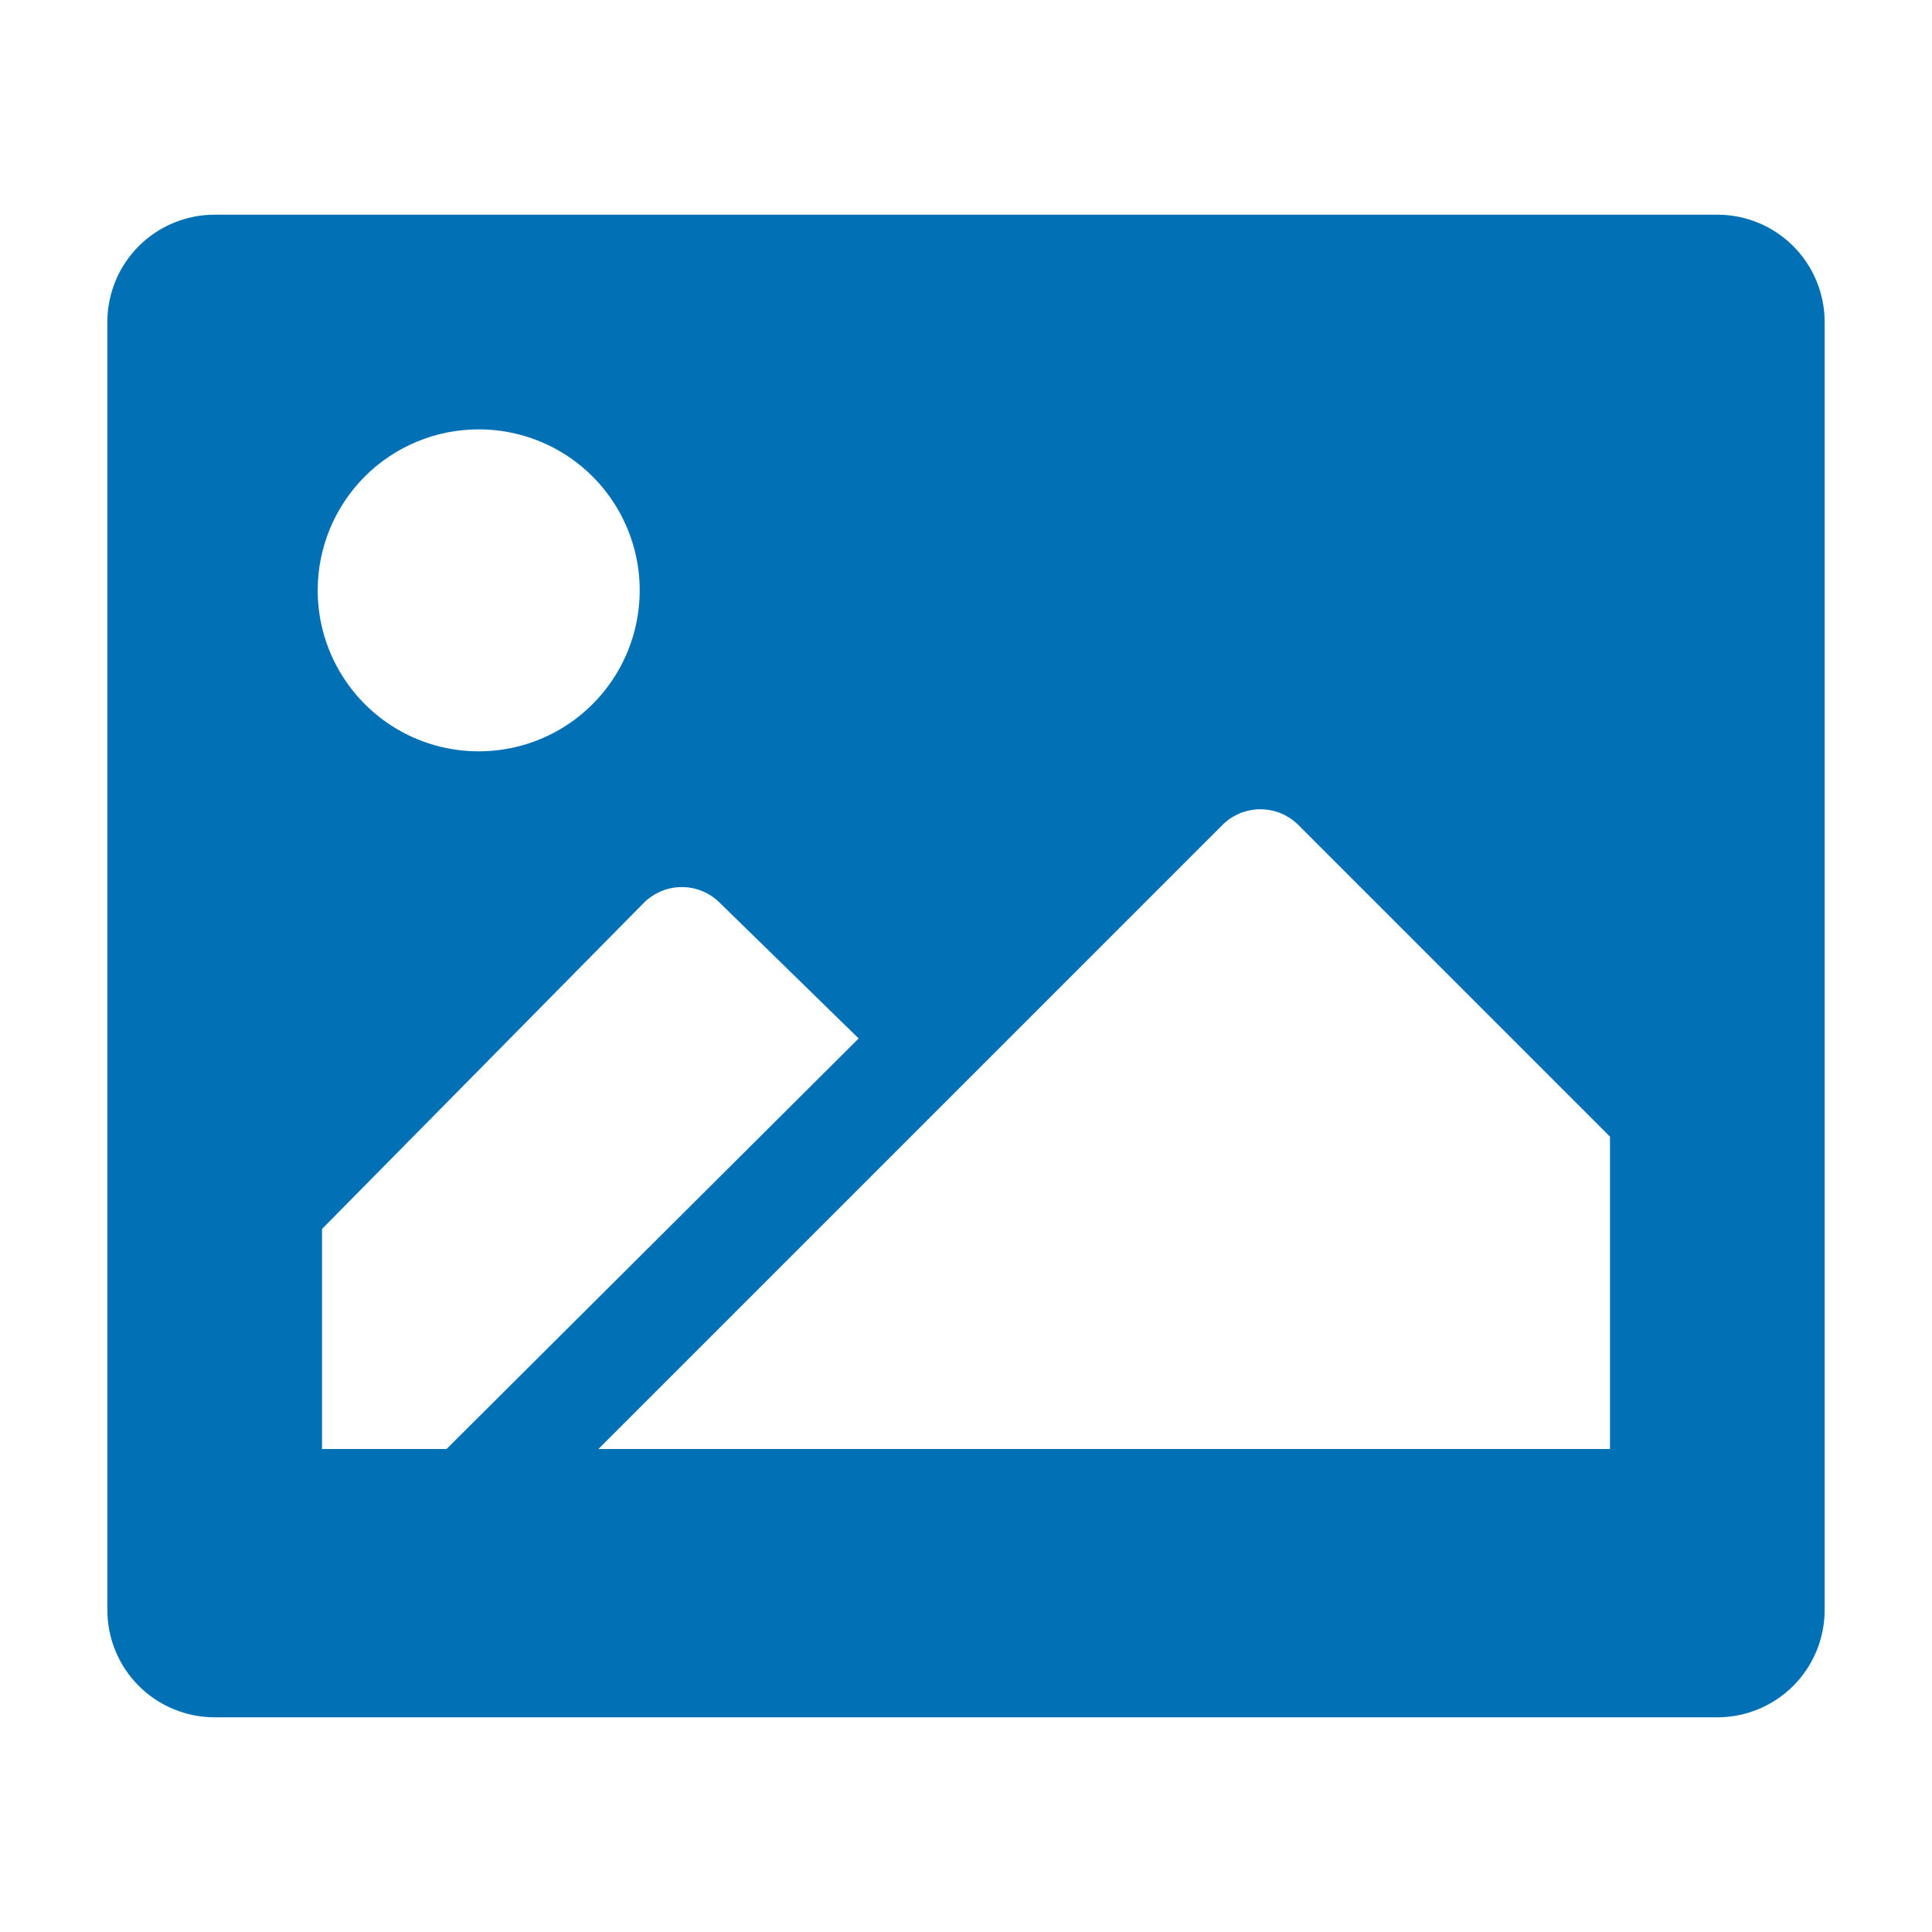 <svg width="34" height="34" viewBox="0 0 34 34" fill="none" xmlns="http://www.w3.org/2000/svg">
<g clip-path="url(#clip0_225_1858)">
<path d="M30.222 3.778H3.778C3.277 3.778 2.796 3.977 2.442 4.331C2.088 4.685 1.889 5.166 1.889 5.667V28.333C1.889 28.834 2.088 29.315 2.442 29.669C2.796 30.023 3.277 30.222 3.778 30.222H30.222C30.723 30.222 31.204 30.023 31.558 29.669C31.912 29.315 32.111 28.834 32.111 28.333V5.667C32.111 5.166 31.912 4.685 31.558 4.331C31.204 3.977 30.723 3.778 30.222 3.778ZM8.424 7.556C8.985 7.556 9.533 7.722 9.999 8.033C10.464 8.344 10.828 8.787 11.042 9.305C11.257 9.822 11.313 10.392 11.203 10.942C11.094 11.491 10.824 11.996 10.428 12.392C10.032 12.789 9.527 13.059 8.977 13.168C8.428 13.277 7.858 13.221 7.34 13.007C6.822 12.792 6.38 12.429 6.069 11.963C5.757 11.497 5.591 10.949 5.591 10.389C5.591 9.637 5.89 8.917 6.421 8.385C6.952 7.854 7.673 7.556 8.424 7.556ZM5.667 25.5V21.628L11.333 15.886C11.51 15.71 11.75 15.611 11.999 15.611C12.249 15.611 12.488 15.71 12.665 15.886L15.111 18.275L7.858 25.5H5.667ZM28.333 25.5H10.531L16.415 19.616L21.515 14.516C21.691 14.34 21.931 14.242 22.18 14.242C22.43 14.242 22.669 14.34 22.846 14.516L28.333 20.003V25.5Z" fill="#0270B5"/>
</g>
<defs>
<clipPath id="clip0_225_1858">
<rect width="34" height="34" fill="white"/>
</clipPath>
</defs>
</svg>
